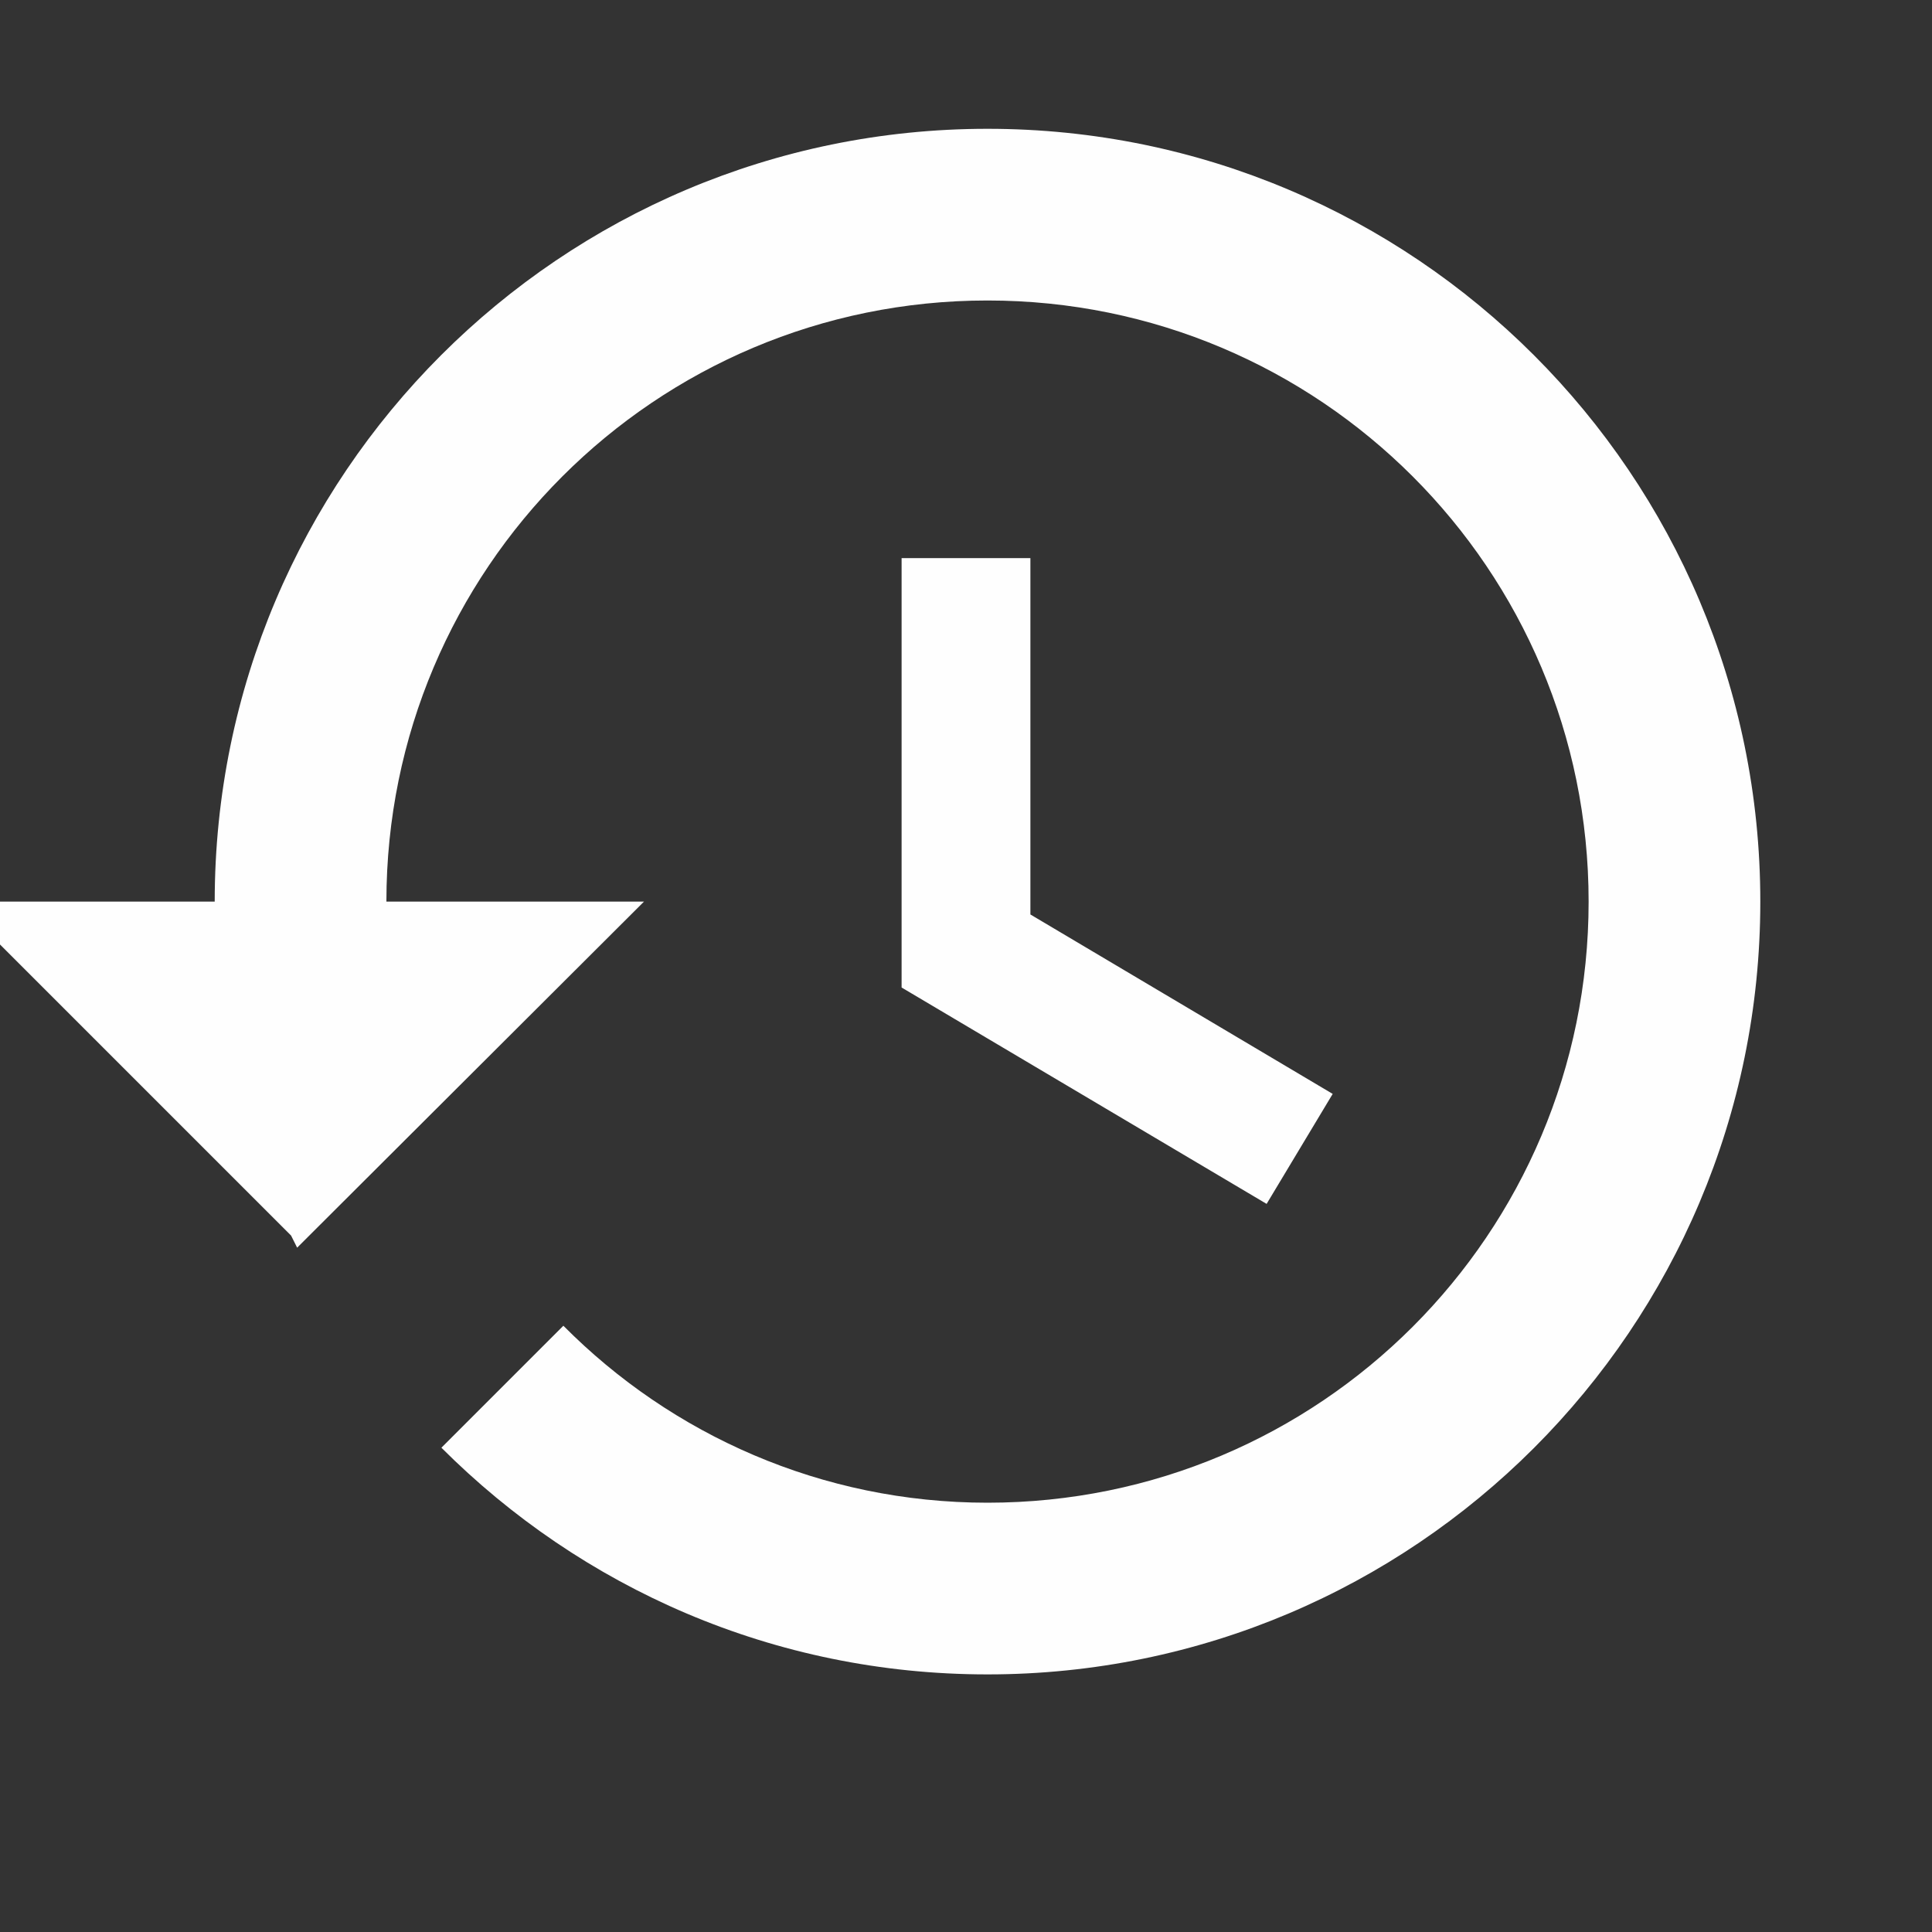 <svg width="15" height="15" viewBox="0 0 15 15" fill="none" xmlns="http://www.w3.org/2000/svg">
<rect x="0" y="0" width="15" height="15" fill="#333333" stroke="none"/>
<g clip-path="url(#clip0_1683_8735)">
<path d="M7.667 1C4.354 1 1.667 3.687 1.667 7H-0.333L2.26 9.593L2.307 9.687L5 7H3C3 4.42 5.087 2.333 7.667 2.333C10.247 2.333 12.334 4.42 12.334 7C12.334 9.58 10.247 11.667 7.667 11.667C6.38 11.667 5.214 11.14 4.374 10.293L3.427 11.24C4.514 12.327 6.007 13 7.667 13C10.98 13 13.667 10.313 13.667 7C13.667 3.687 10.98 1 7.667 1ZM7 4.333V7.667L9.834 9.347L10.347 8.493L8 7.1V4.333H7Z" fill="#FEFEFE"/>
</g>
<defs>
<clipPath id="clip0_1683_8735">
<rect width="16" height="16" fill="white" transform="translate(-1 -1)"/>
</clipPath>
</defs>
</svg>
